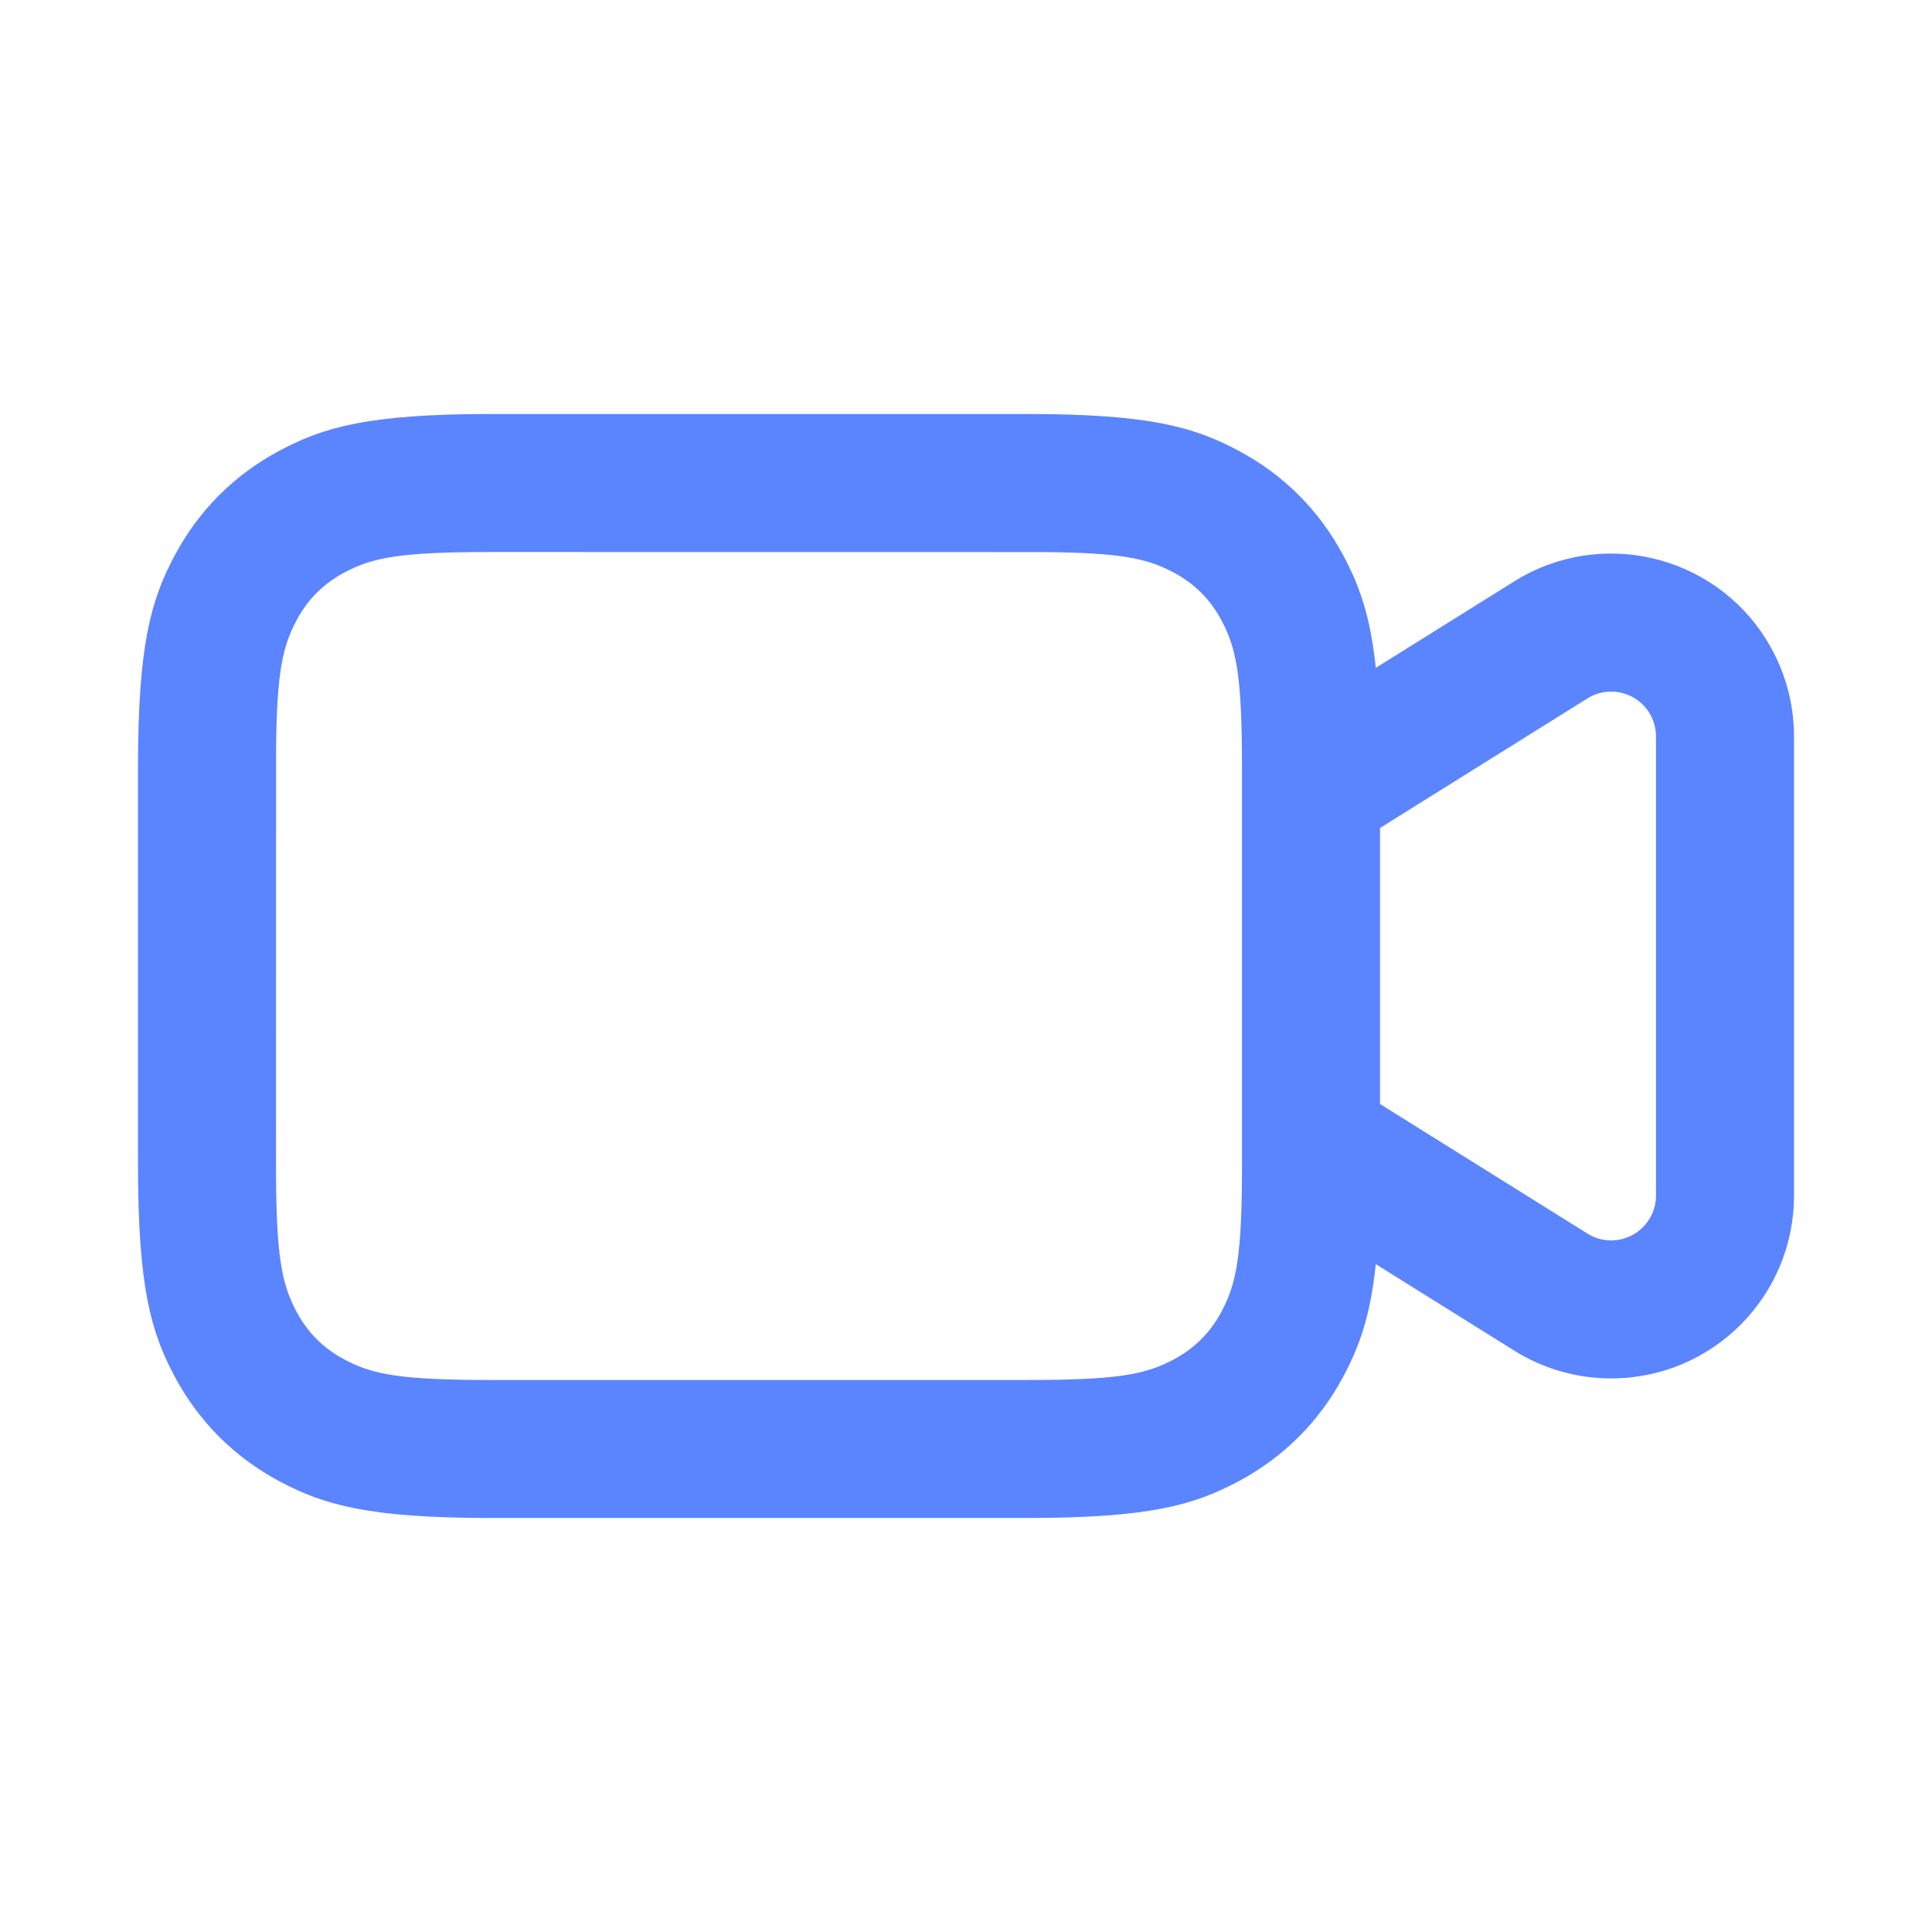<svg width="28" height="28" viewBox="0 0 28 28" fill="none" xmlns="http://www.w3.org/2000/svg">
<path d="M14.872 6C16.655 6 17.302 6.186 17.954 6.534C18.605 6.883 19.117 7.394 19.466 8.046C19.698 8.48 19.858 8.912 19.939 9.679L21.945 8.426C23.187 7.65 24.822 8.027 25.597 9.268C25.86 9.689 26 10.176 26 10.673V17.327C26 18.791 24.814 19.977 23.35 19.977C22.853 19.977 22.367 19.838 21.945 19.574L19.939 18.321C19.858 19.088 19.698 19.52 19.466 19.954C19.117 20.605 18.605 21.117 17.954 21.466C17.302 21.814 16.655 22 14.872 22H7.128C5.345 22 4.698 21.814 4.046 21.466C3.394 21.117 2.883 20.605 2.534 19.954C2.186 19.302 2 18.655 2 16.872V11.128C2 9.345 2.186 8.698 2.534 8.046C2.883 7.394 3.394 6.883 4.046 6.534C4.698 6.186 5.345 6 7.128 6H14.872ZM15.11 8.001L7.128 8C5.804 8 5.401 8.078 4.99 8.298C4.686 8.46 4.46 8.686 4.298 8.99C4.092 9.375 4.01 9.754 4.001 10.89L4 16.872C4 18.196 4.078 18.599 4.298 19.011C4.46 19.314 4.686 19.54 4.99 19.702C5.401 19.922 5.804 20 7.128 20H14.872C16.196 20 16.599 19.922 17.011 19.702C17.314 19.54 17.54 19.314 17.702 19.011C17.922 18.599 18 18.196 18 16.872V11.128C18 9.804 17.922 9.401 17.702 8.99C17.54 8.686 17.314 8.46 17.011 8.298C16.625 8.092 16.246 8.01 15.11 8.001ZM23.006 10.122L20 12V16L23.006 17.878C23.109 17.943 23.228 17.977 23.35 17.977C23.709 17.977 24 17.686 24 17.327V10.673C24 10.551 23.966 10.432 23.901 10.328C23.711 10.024 23.31 9.931 23.006 10.122Z" fill="#3366FF" fill-opacity="0.8"/>
</svg>
